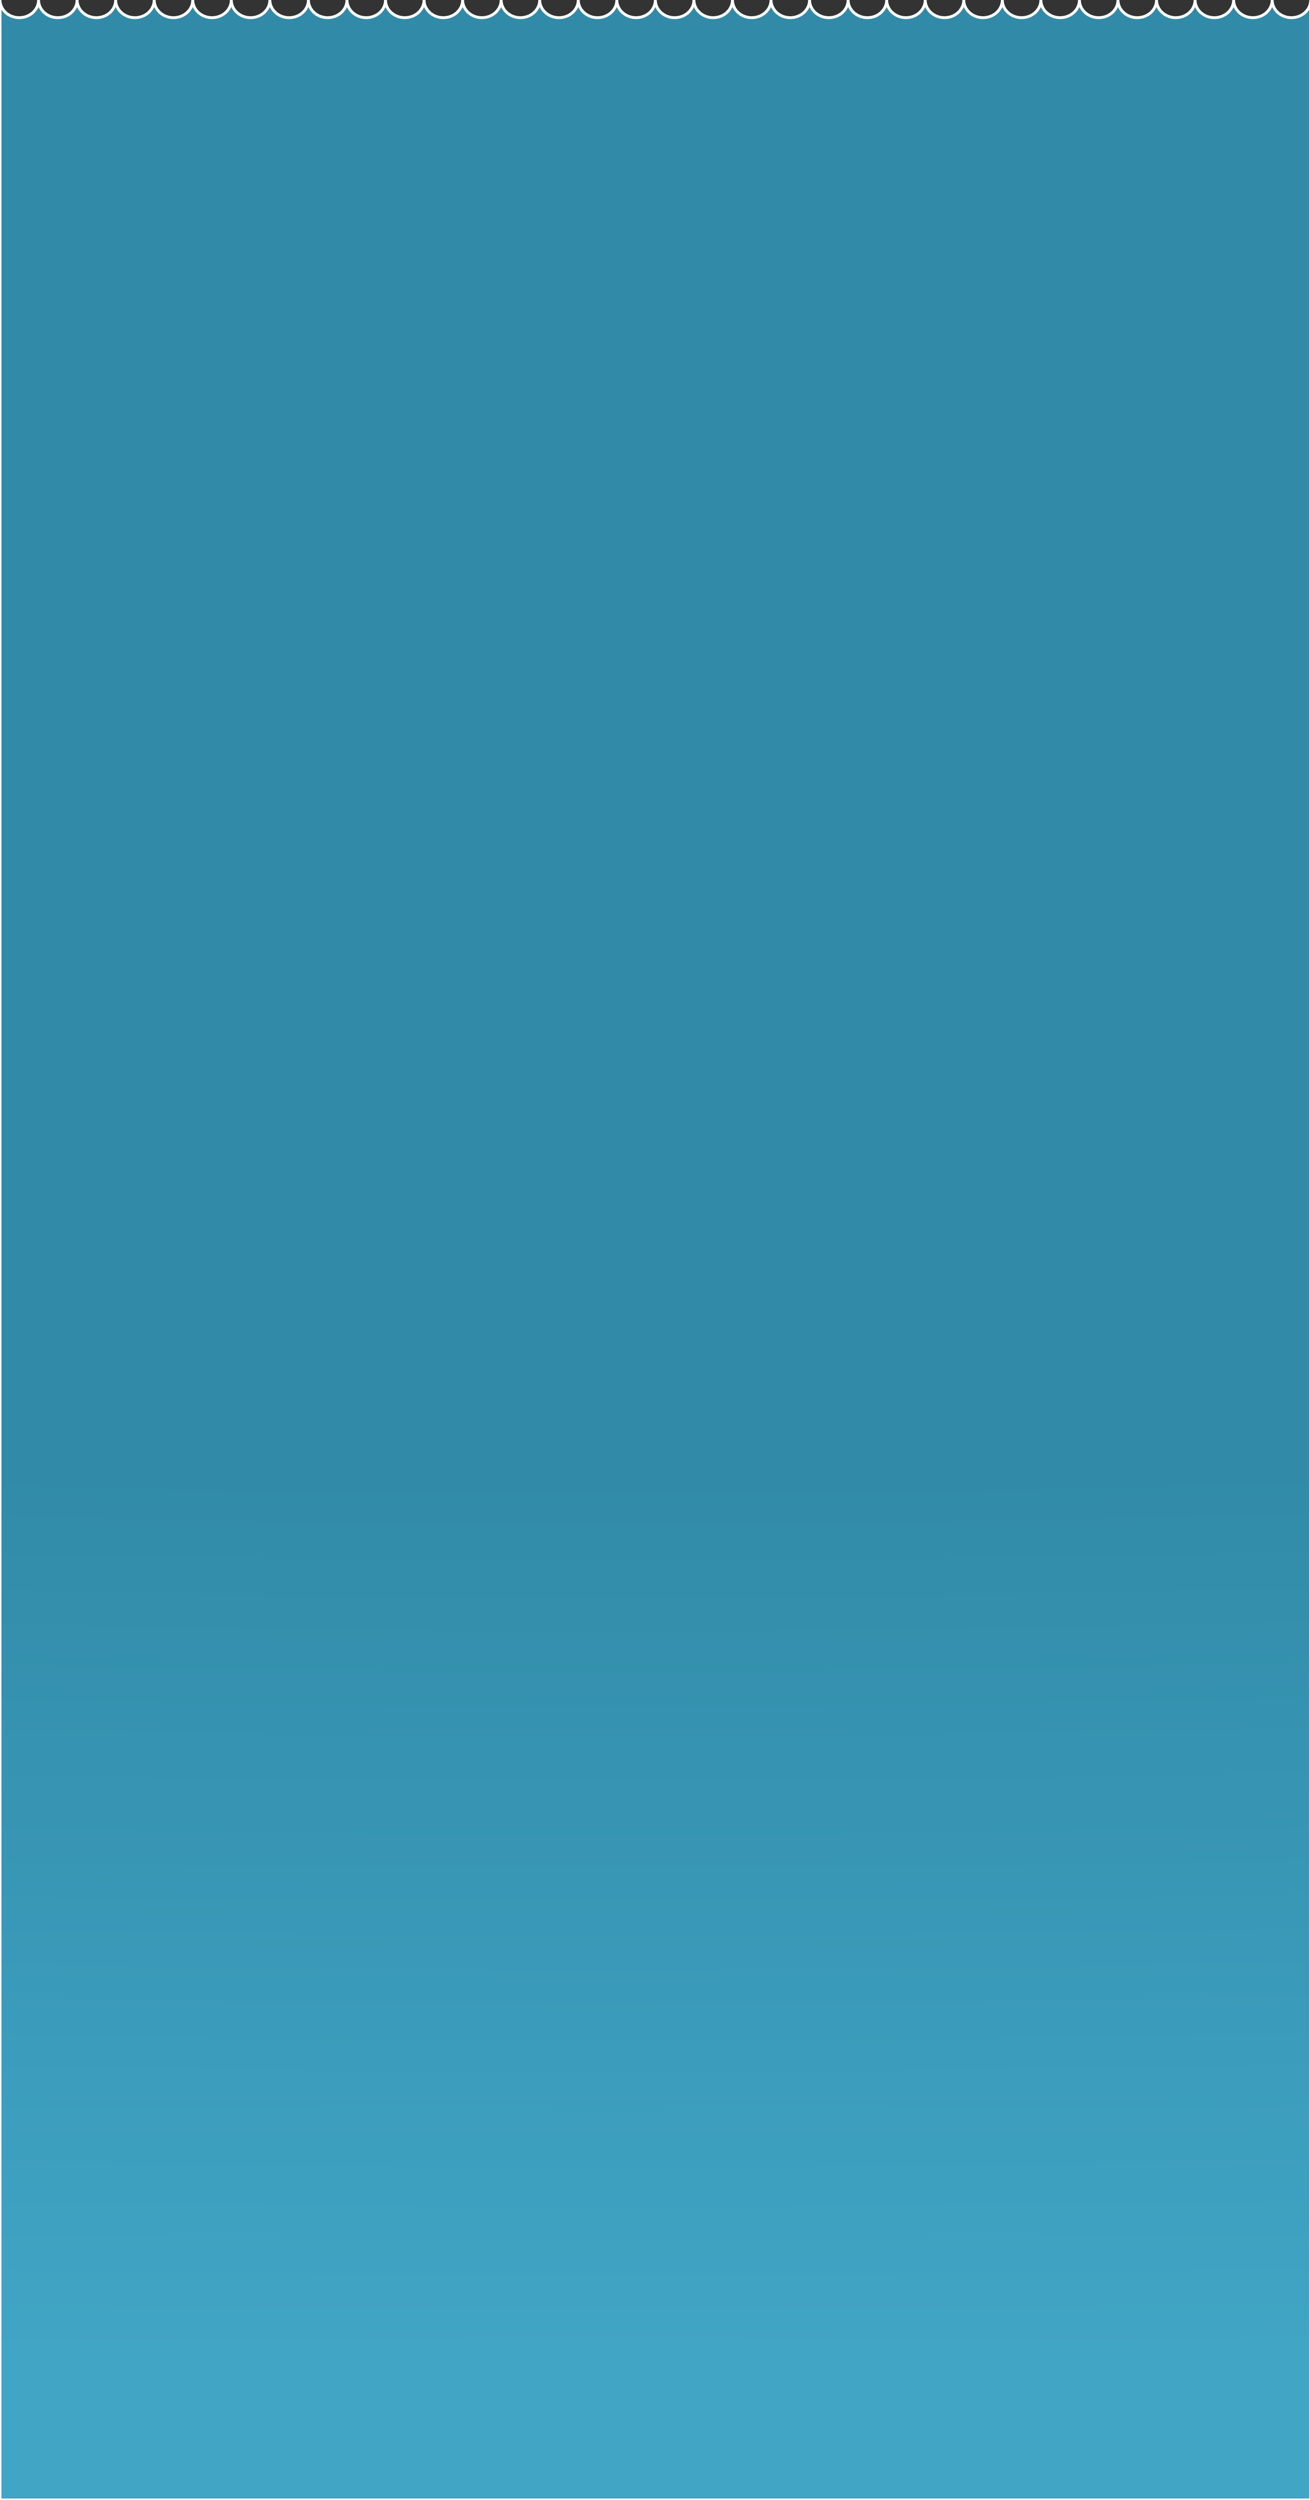 <svg width="916" height="1747" viewBox="0 0 916 1747" fill="none" xmlns="http://www.w3.org/2000/svg">
<rect x="0" y="0" width="916" height="1747" fill="#333333" stroke="none"/>
<g clip-path="url(#clip0_3486_10282)">
<path d="M13.478 12.348C6.034 12.348 0 6.82 0 0V1747H916.507V4.57764e-05C916.507 6.819 910.473 12.348 903.029 12.348C895.585 12.348 889.551 6.819 889.551 4.57764e-05C889.551 6.819 883.517 12.348 876.073 12.348C868.629 12.348 862.595 6.819 862.595 0C862.595 6.819 856.561 12.348 849.117 12.348C841.673 12.348 835.639 6.82 835.639 0C835.639 6.82 829.605 12.348 822.161 12.348C814.717 12.348 808.683 6.82 808.683 0C808.683 6.82 802.648 12.348 795.205 12.348C787.761 12.348 781.727 6.82 781.727 0C781.727 6.82 775.692 12.348 768.249 12.348C760.805 12.348 754.771 6.82 754.771 0C754.771 6.82 748.736 12.348 741.293 12.348C733.849 12.348 727.815 6.82 727.815 0C727.815 6.82 721.78 12.348 714.336 12.348C706.893 12.348 700.858 6.82 700.858 0C700.858 6.82 694.824 12.348 687.38 12.348C679.937 12.348 673.902 6.82 673.902 0C673.902 6.82 667.868 12.348 660.424 12.348C652.981 12.348 646.946 6.82 646.946 0C646.946 6.82 640.912 12.348 633.468 12.348C626.024 12.348 619.99 6.82 619.99 0C619.99 6.82 613.956 12.348 606.512 12.348C599.068 12.348 593.034 6.82 593.034 0C593.034 6.82 587 12.348 579.556 12.348C572.112 12.348 566.078 6.82 566.078 0C566.078 6.82 560.044 12.348 552.6 12.348C545.156 12.348 539.122 6.82 539.122 0C539.122 6.82 533.088 12.348 525.644 12.348C518.2 12.348 512.166 6.82 512.166 0C512.166 6.82 506.131 12.348 498.688 12.348C491.244 12.348 485.21 6.82 485.21 0C485.21 6.82 479.175 12.348 471.732 12.348C464.288 12.348 458.254 6.82 458.254 0C458.254 6.82 452.219 12.348 444.776 12.348C437.332 12.348 431.297 6.82 431.297 0C431.297 6.82 425.263 12.348 417.819 12.348C410.376 12.348 404.341 6.82 404.341 0C404.341 6.82 398.307 12.348 390.863 12.348C383.42 12.348 377.385 6.82 377.385 0C377.385 6.82 371.351 12.348 363.907 12.348C356.464 12.348 350.429 6.82 350.429 0C350.429 6.82 344.395 12.348 336.951 12.348C329.507 12.348 323.473 6.82 323.473 0C323.473 6.82 317.439 12.348 309.995 12.348C302.551 12.348 296.517 6.82 296.517 0C296.517 6.82 290.483 12.348 283.039 12.348C275.595 12.348 269.561 6.82 269.561 0C269.561 6.82 263.527 12.348 256.083 12.348C248.639 12.348 242.605 6.82 242.605 0C242.605 6.82 236.571 12.348 229.127 12.348C221.683 12.348 215.649 6.82 215.649 0C215.649 6.82 209.614 12.348 202.171 12.348C194.727 12.348 188.693 6.82 188.693 0C188.693 6.82 182.658 12.348 175.215 12.348C167.771 12.348 161.737 6.82 161.737 0C161.737 6.82 155.702 12.348 148.259 12.348C140.815 12.348 134.78 6.82 134.78 0C134.78 6.82 128.746 12.348 121.302 12.348C113.859 12.348 107.824 6.82 107.824 0C107.824 6.82 101.79 12.348 94.346 12.348C86.903 12.348 80.868 6.82 80.868 0C80.868 6.82 74.834 12.348 67.39 12.348C59.947 12.348 53.912 6.82 53.912 0C53.912 6.82 47.878 12.348 40.434 12.348C32.99 12.348 26.956 6.82 26.956 0C26.956 6.82 20.922 12.348 13.478 12.348Z" fill="url(#paint0_diamond_3486_10282)" stroke="white" stroke-width="2"/>
</g>
<defs>
<radialGradient id="paint0_diamond_3486_10282" cx="0" cy="0" r="1" gradientUnits="userSpaceOnUse" gradientTransform="translate(426 325.5) rotate(90) scale(1666 7200.21)">
<stop offset="0.422" stop-color="#318BA8"/>
<stop offset="0.781" stop-color="#41A5C5"/>
</radialGradient>
<clipPath id="clip0_3486_10282">
<rect width="916" height="1747" fill="white"/>
</clipPath>
</defs>
</svg>
